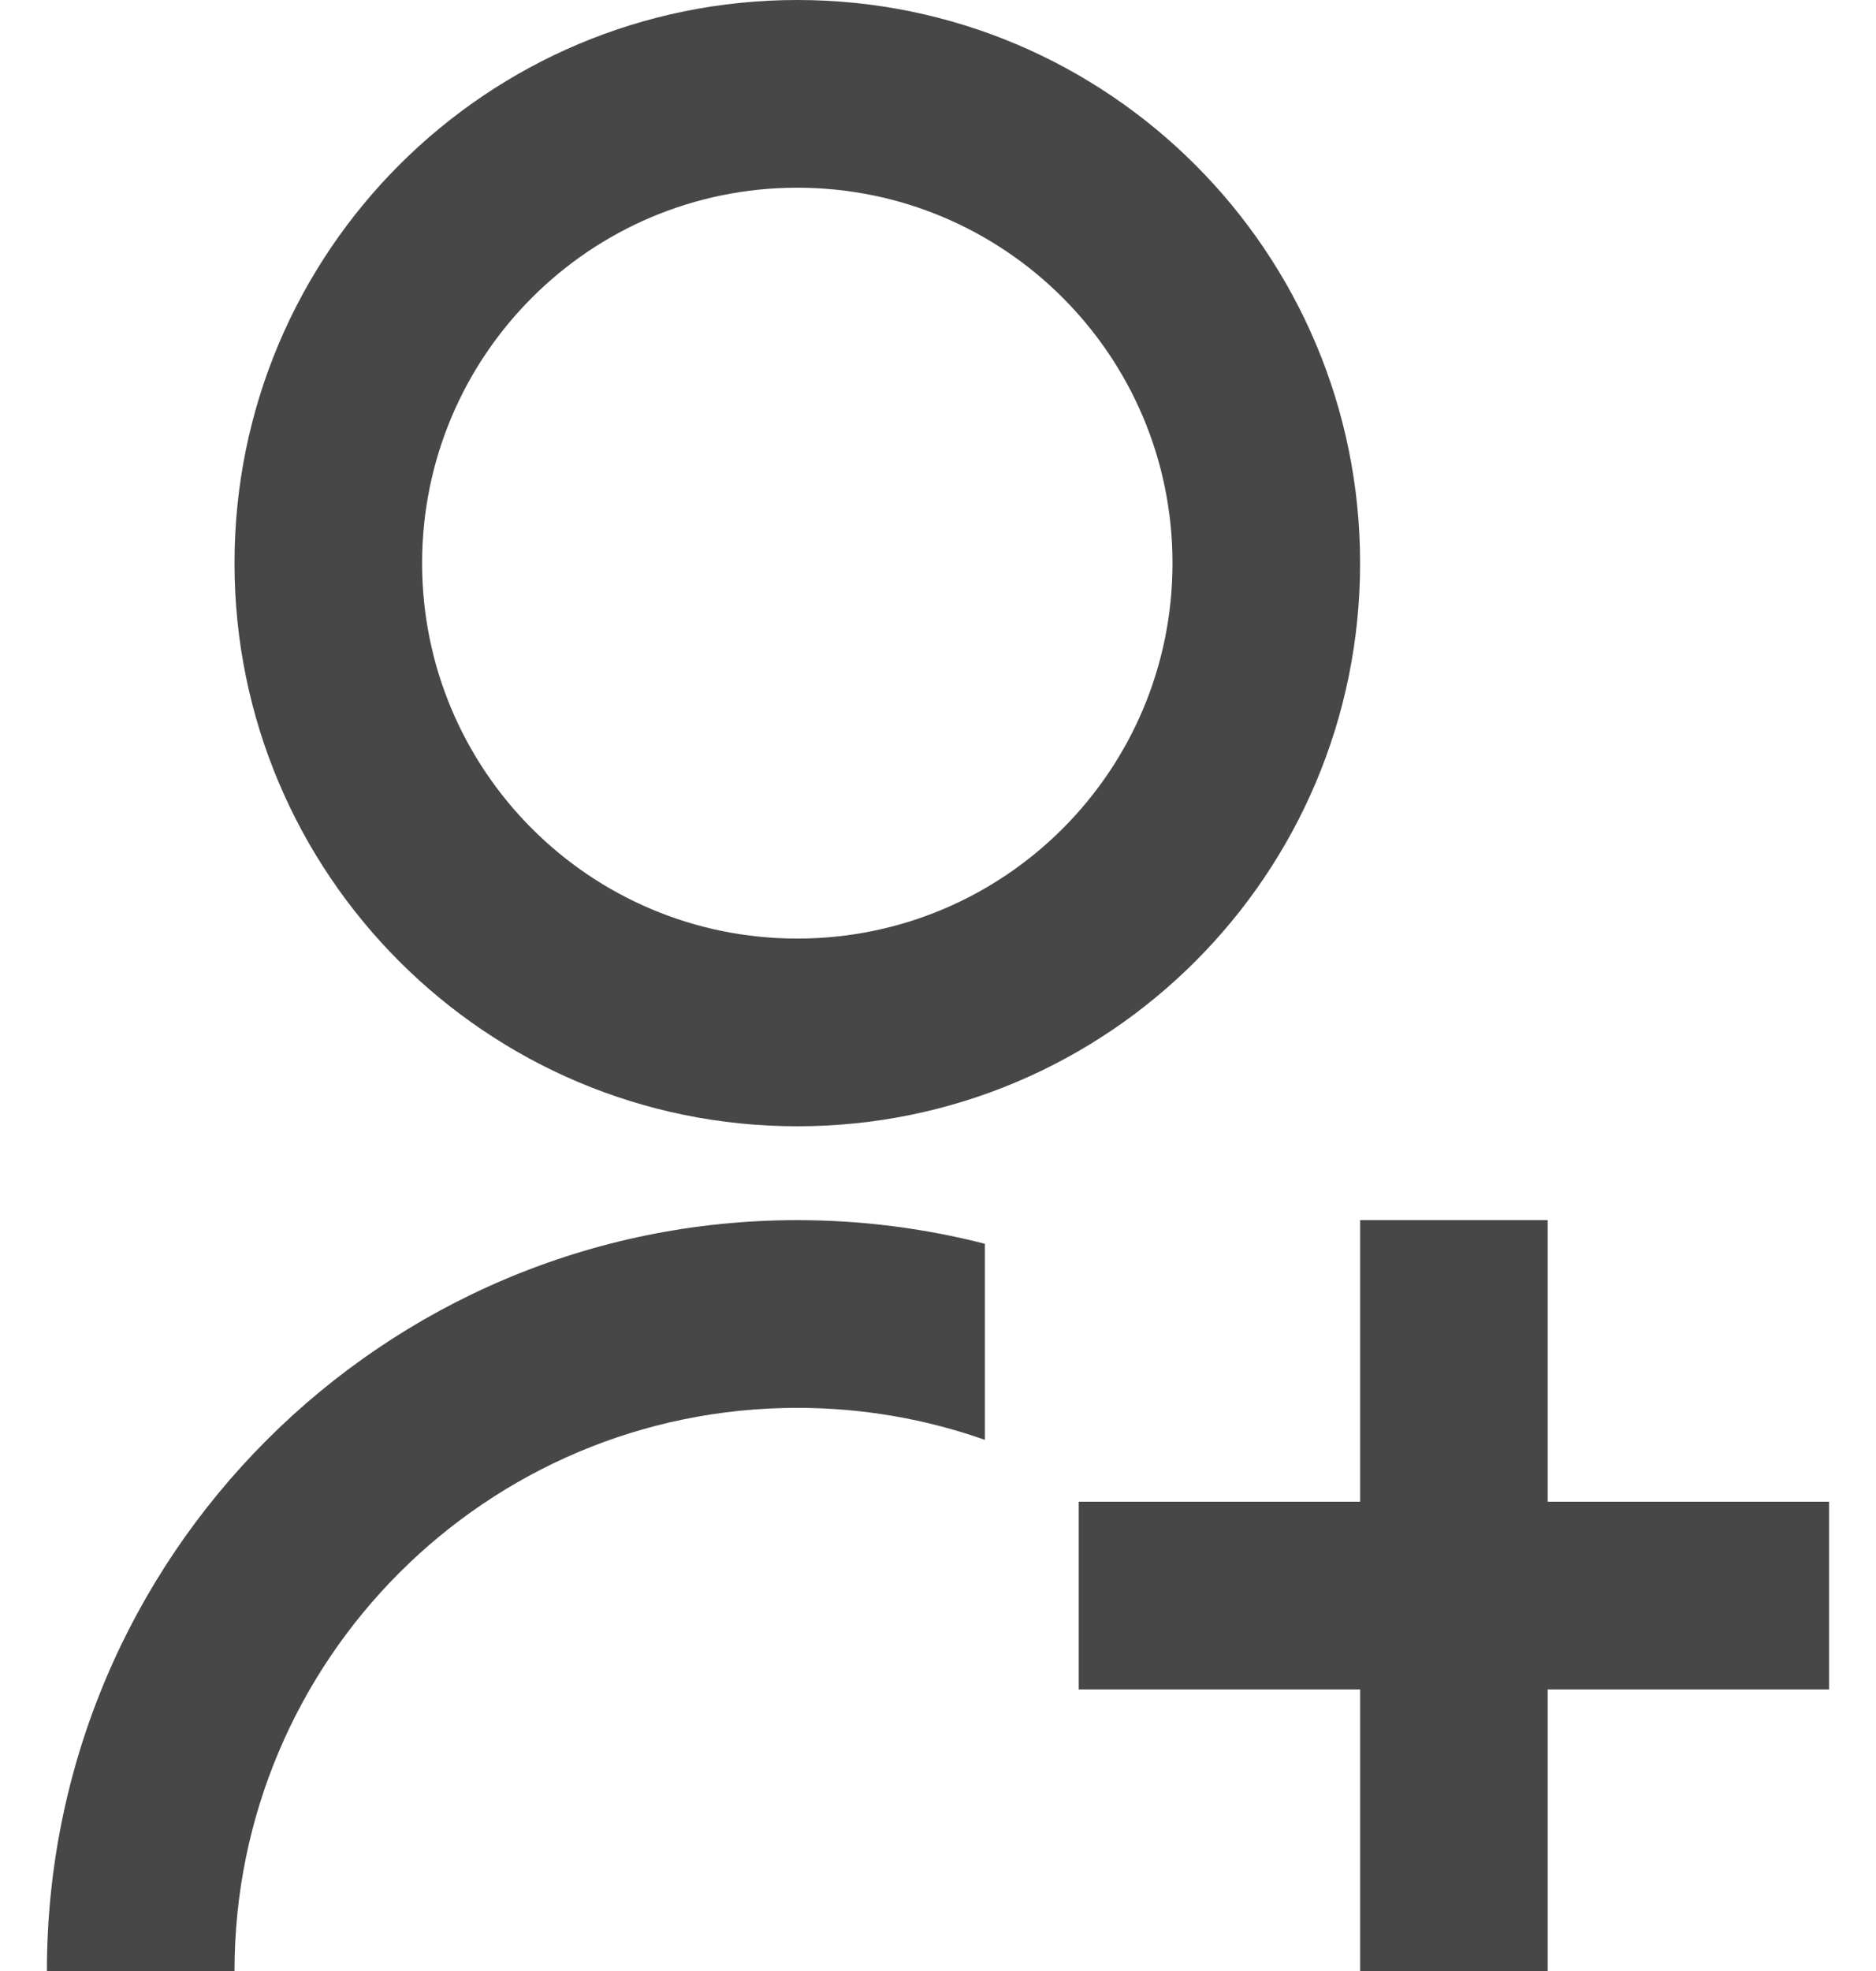 <svg width="20" height="21" viewBox="0 0 20 21" fill="none" xmlns="http://www.w3.org/2000/svg">
<path d="M10.5 13.252V15.341C9.874 15.12 9.201 15 8.5 15C5.186 15 2.5 17.686 2.5 21H0.5C0.5 16.582 4.082 13 8.5 13C9.191 13 9.861 13.088 10.5 13.252ZM8.5 12C5.185 12 2.5 9.315 2.5 6C2.5 2.685 5.185 0 8.5 0C11.815 0 14.5 2.685 14.5 6C14.5 9.315 11.815 12 8.5 12ZM8.5 10C10.71 10 12.5 8.21 12.5 6C12.5 3.79 10.71 2 8.5 2C6.29 2 4.5 3.79 4.5 6C4.5 8.21 6.29 10 8.5 10ZM14.5 16V13H16.5V16H19.5V18H16.5V21H14.5V18H11.5V16H14.5Z" fill="black" fill-opacity="0.72"/>
</svg>
